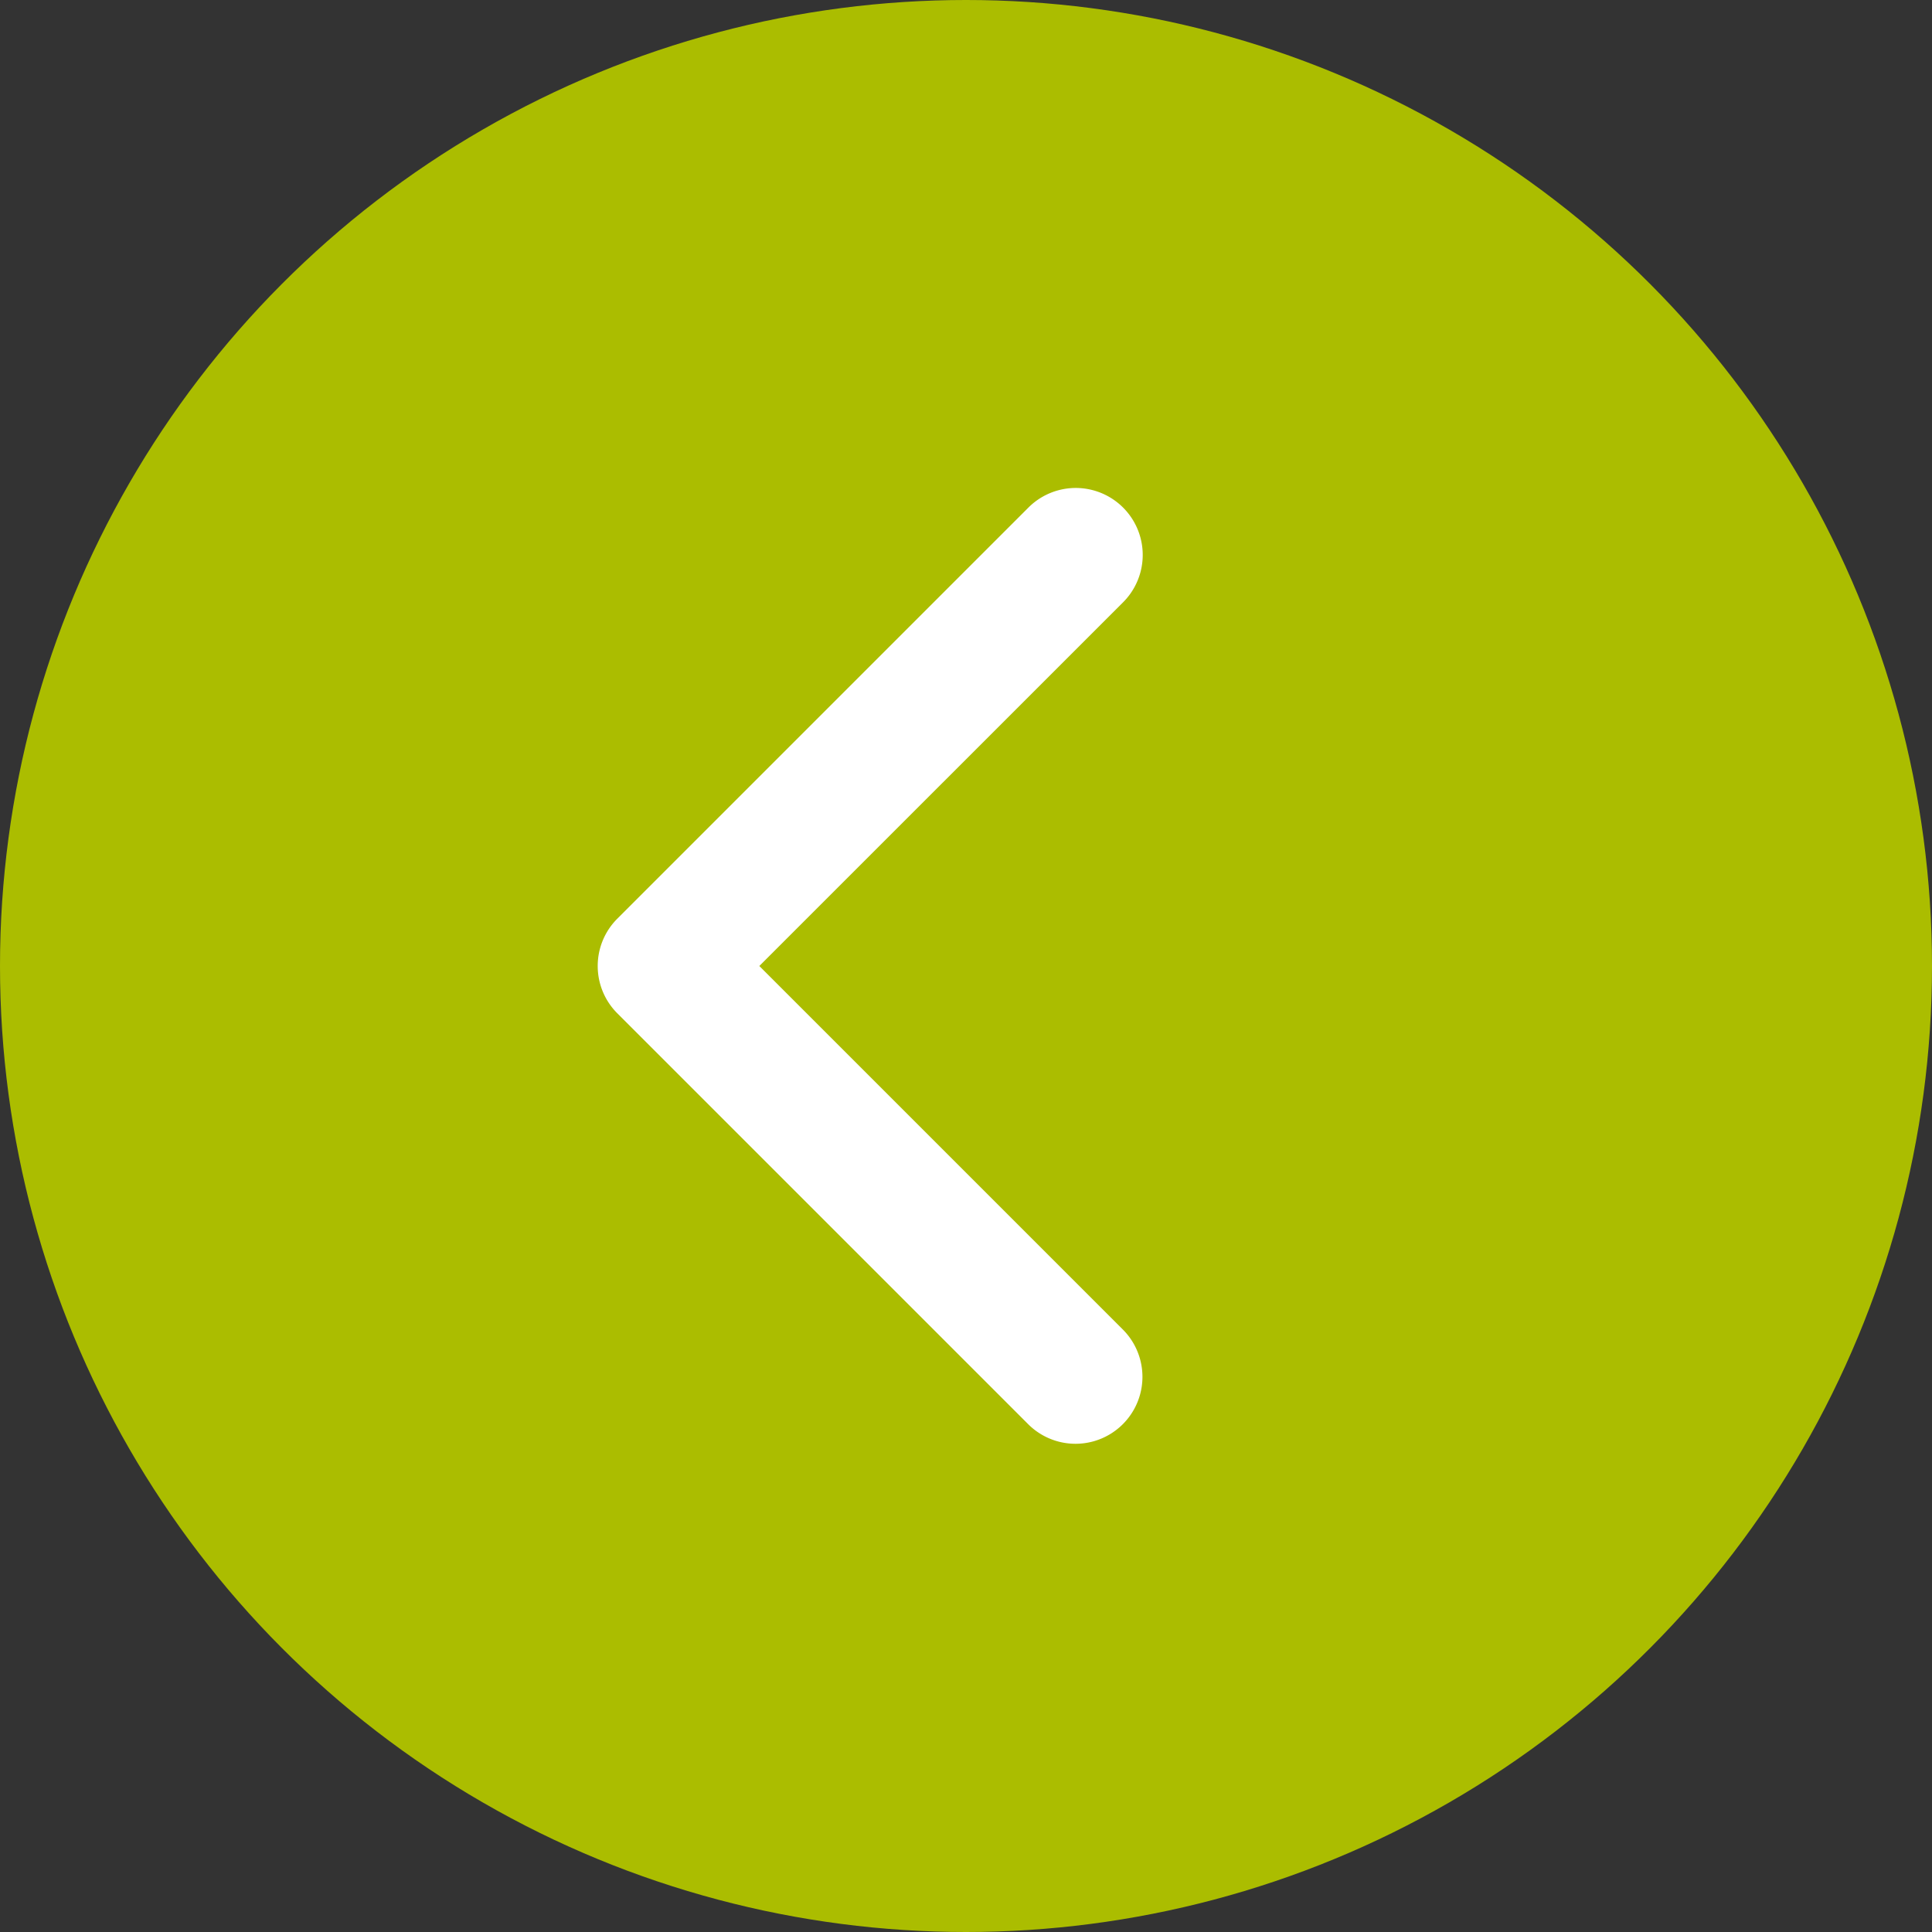 <svg xmlns="http://www.w3.org/2000/svg" width="37" height="37" viewBox="0 0 37 37">
  <rect x="0" y="0" width="37" height="37" fill="#333333" stroke="none"/>
  <g id="Gruppe_179" data-name="Gruppe 179" transform="translate(1480 -216)">
    <circle id="Ellipse_34" data-name="Ellipse 34" cx="18.5" cy="18.5" r="18.5" transform="translate(-1480 216)" fill="#abbd00"/>
    <g id="kleiner_pfeil" transform="translate(-1458.116 225.345) rotate(90)">
      <path id="Pfad_60" data-name="Pfad 60" d="M9.155,10.437a1.278,1.278,0,0,1-.906-.375L.376,2.189A1.282,1.282,0,0,1,2.189.375L9.155,7.342,16.121.376a1.282,1.282,0,0,1,1.813,1.813l-7.873,7.873A1.279,1.279,0,0,1,9.155,10.437Z" fill="#fff"/>
    </g>
  </g>
</svg>
